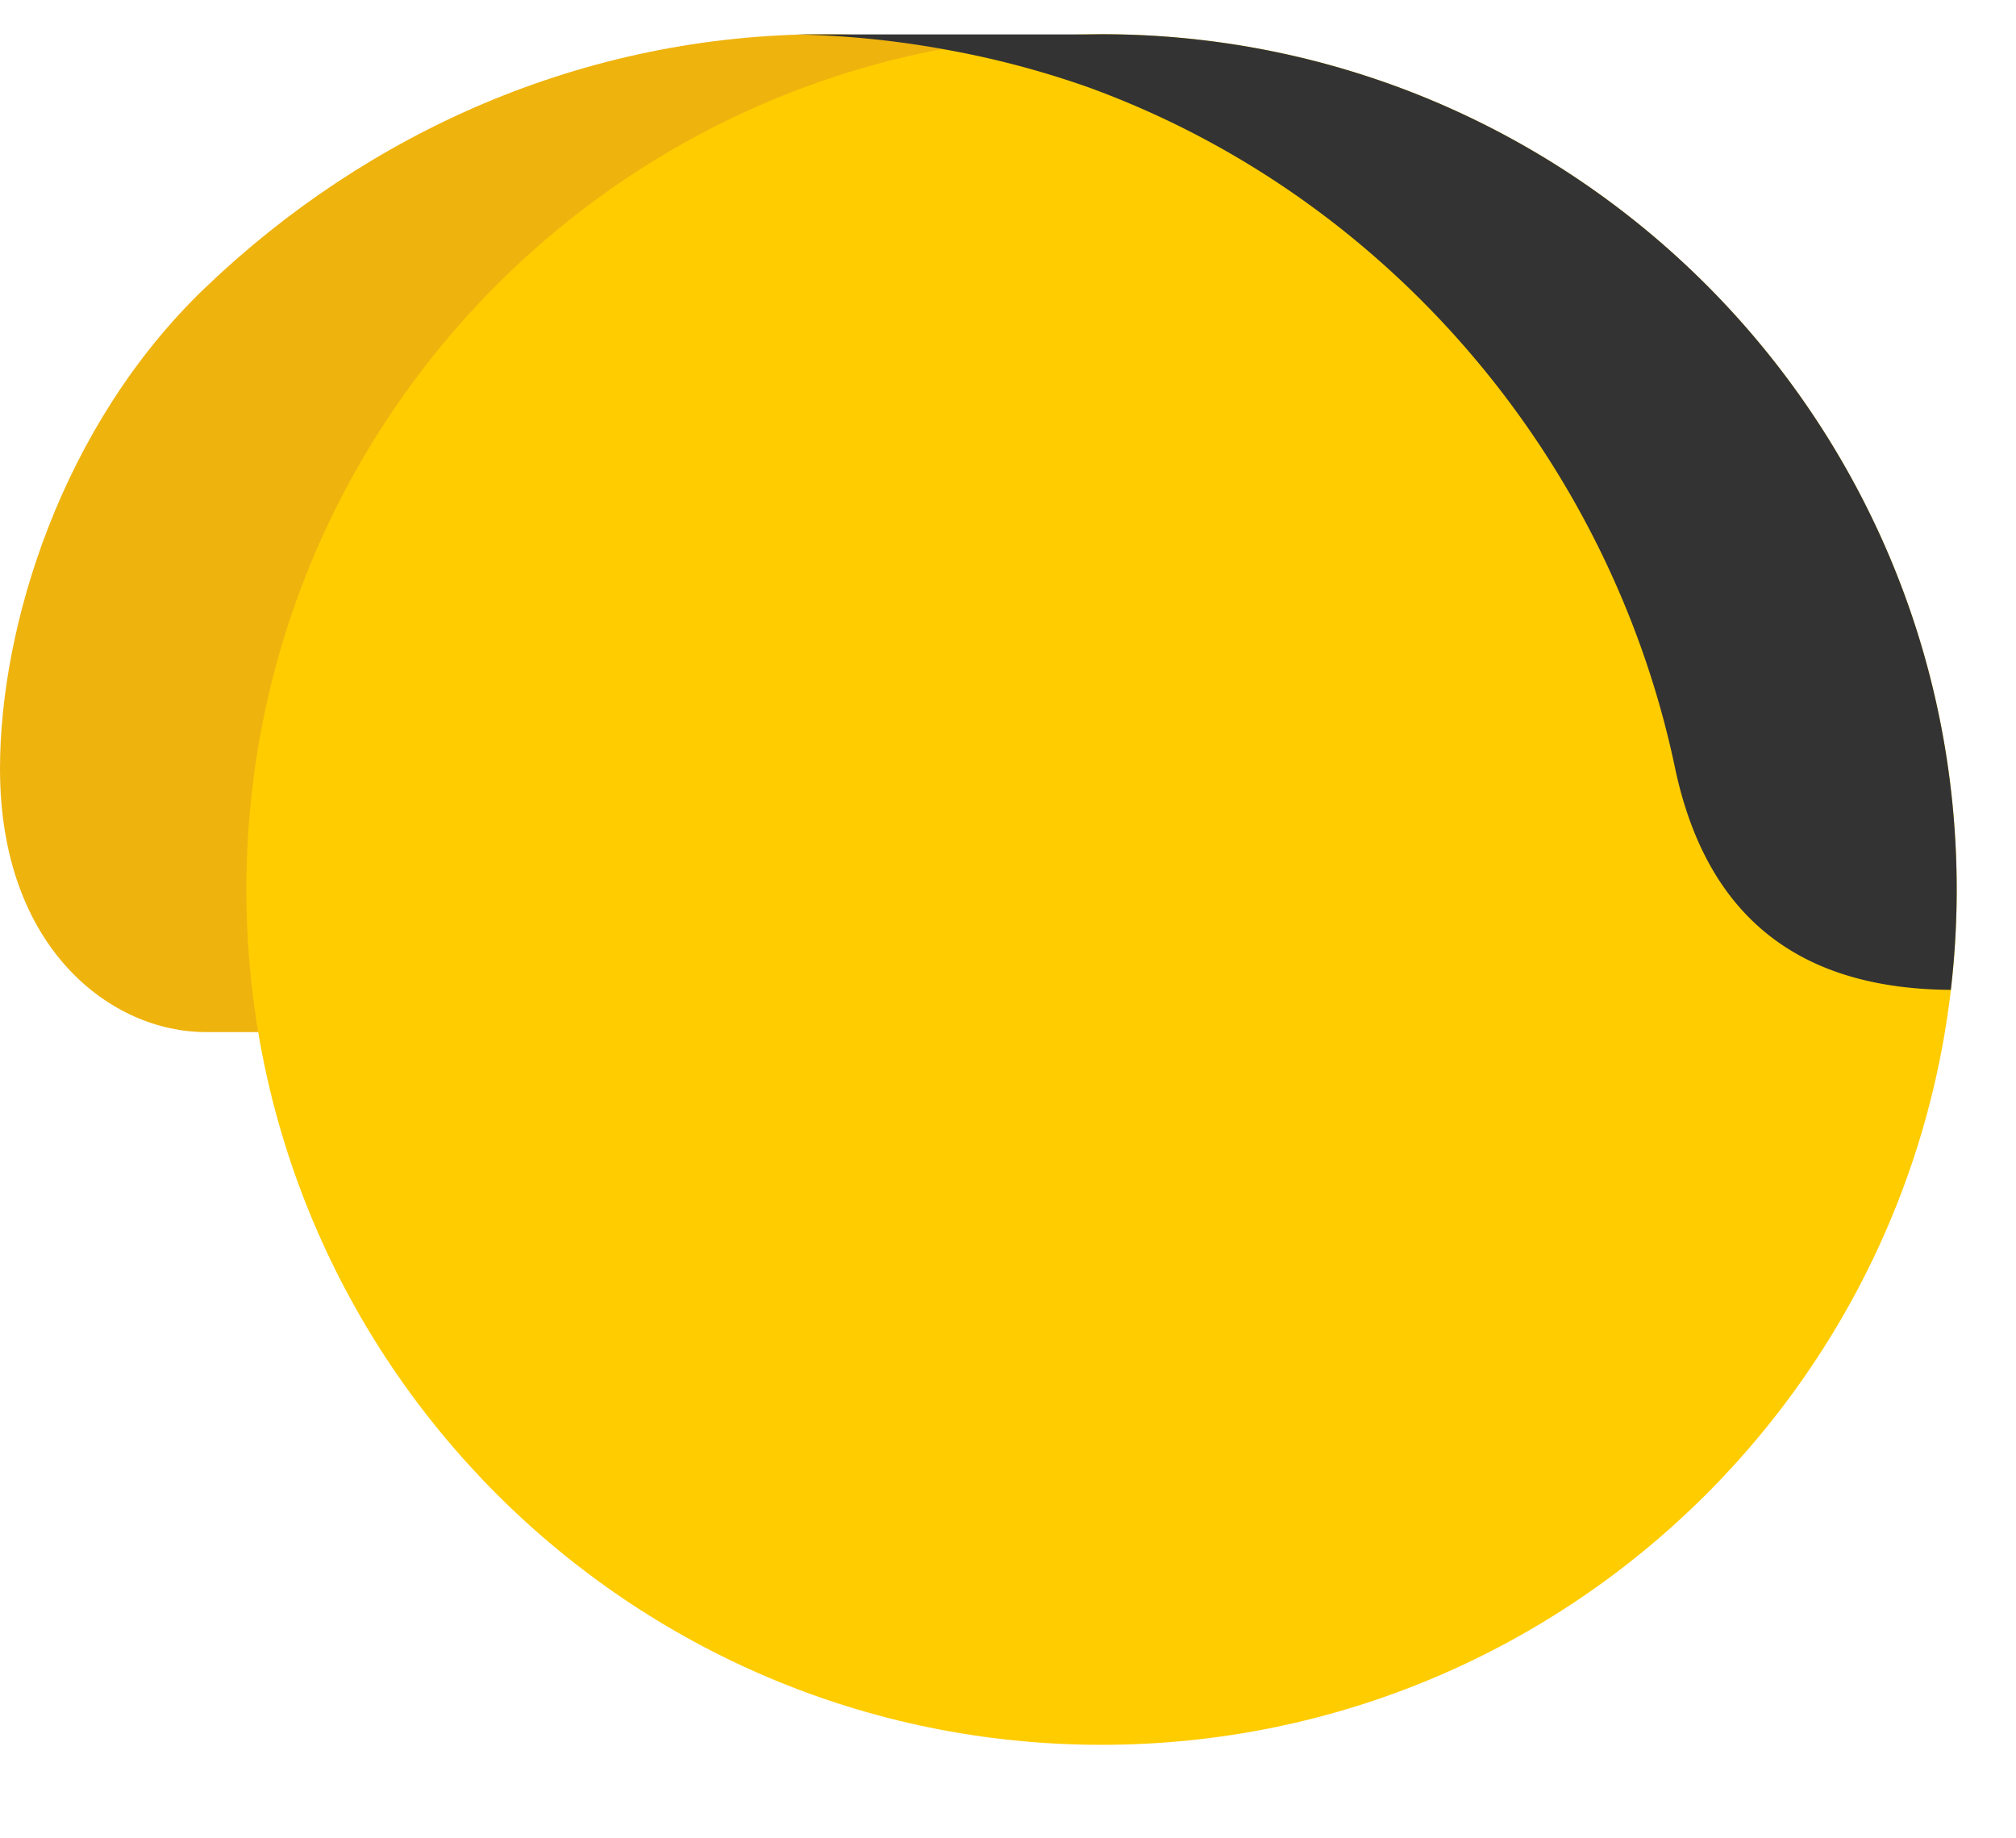 <svg fill="none" xmlns="http://www.w3.org/2000/svg" width="34" height="31" viewBox="0 0 34 31"><g fill="none" fill-rule="evenodd"><path d="M28.833 17.404c.027-.37 0-1.506 0-1.882 0-8.254-6.681-14.945-14.922-14.945-4.065 0-7.717 1.661-10.44 4.265C1.024 7.18 0 10.579 0 12.962c0 3.046 1.89 4.442 3.466 4.442h25.367z" fill="#efb30e"/><path d="M33 15c0 7.965-6.458 14.423-14.423 14.423-7.964 0-14.422-6.458-14.422-14.423C4.155 7.034 10.613.577 18.577.577 26.542.577 33 7.034 33 15z" fill="#fc0"/><path d="M18.323.58l.254-.003C26.542.577 33 7.034 33 15c0 .572-.034 1.137-.099 1.692-2.3-.014-4.073-.994-4.653-3.75-1.092-5.193-4.832-9.635-9.904-11.474a15.41 15.41 0 0 0-2.452-.642h.003a15.791 15.791 0 0 0-2.51-.246h4.938z" fill="#333"/></g></svg>
